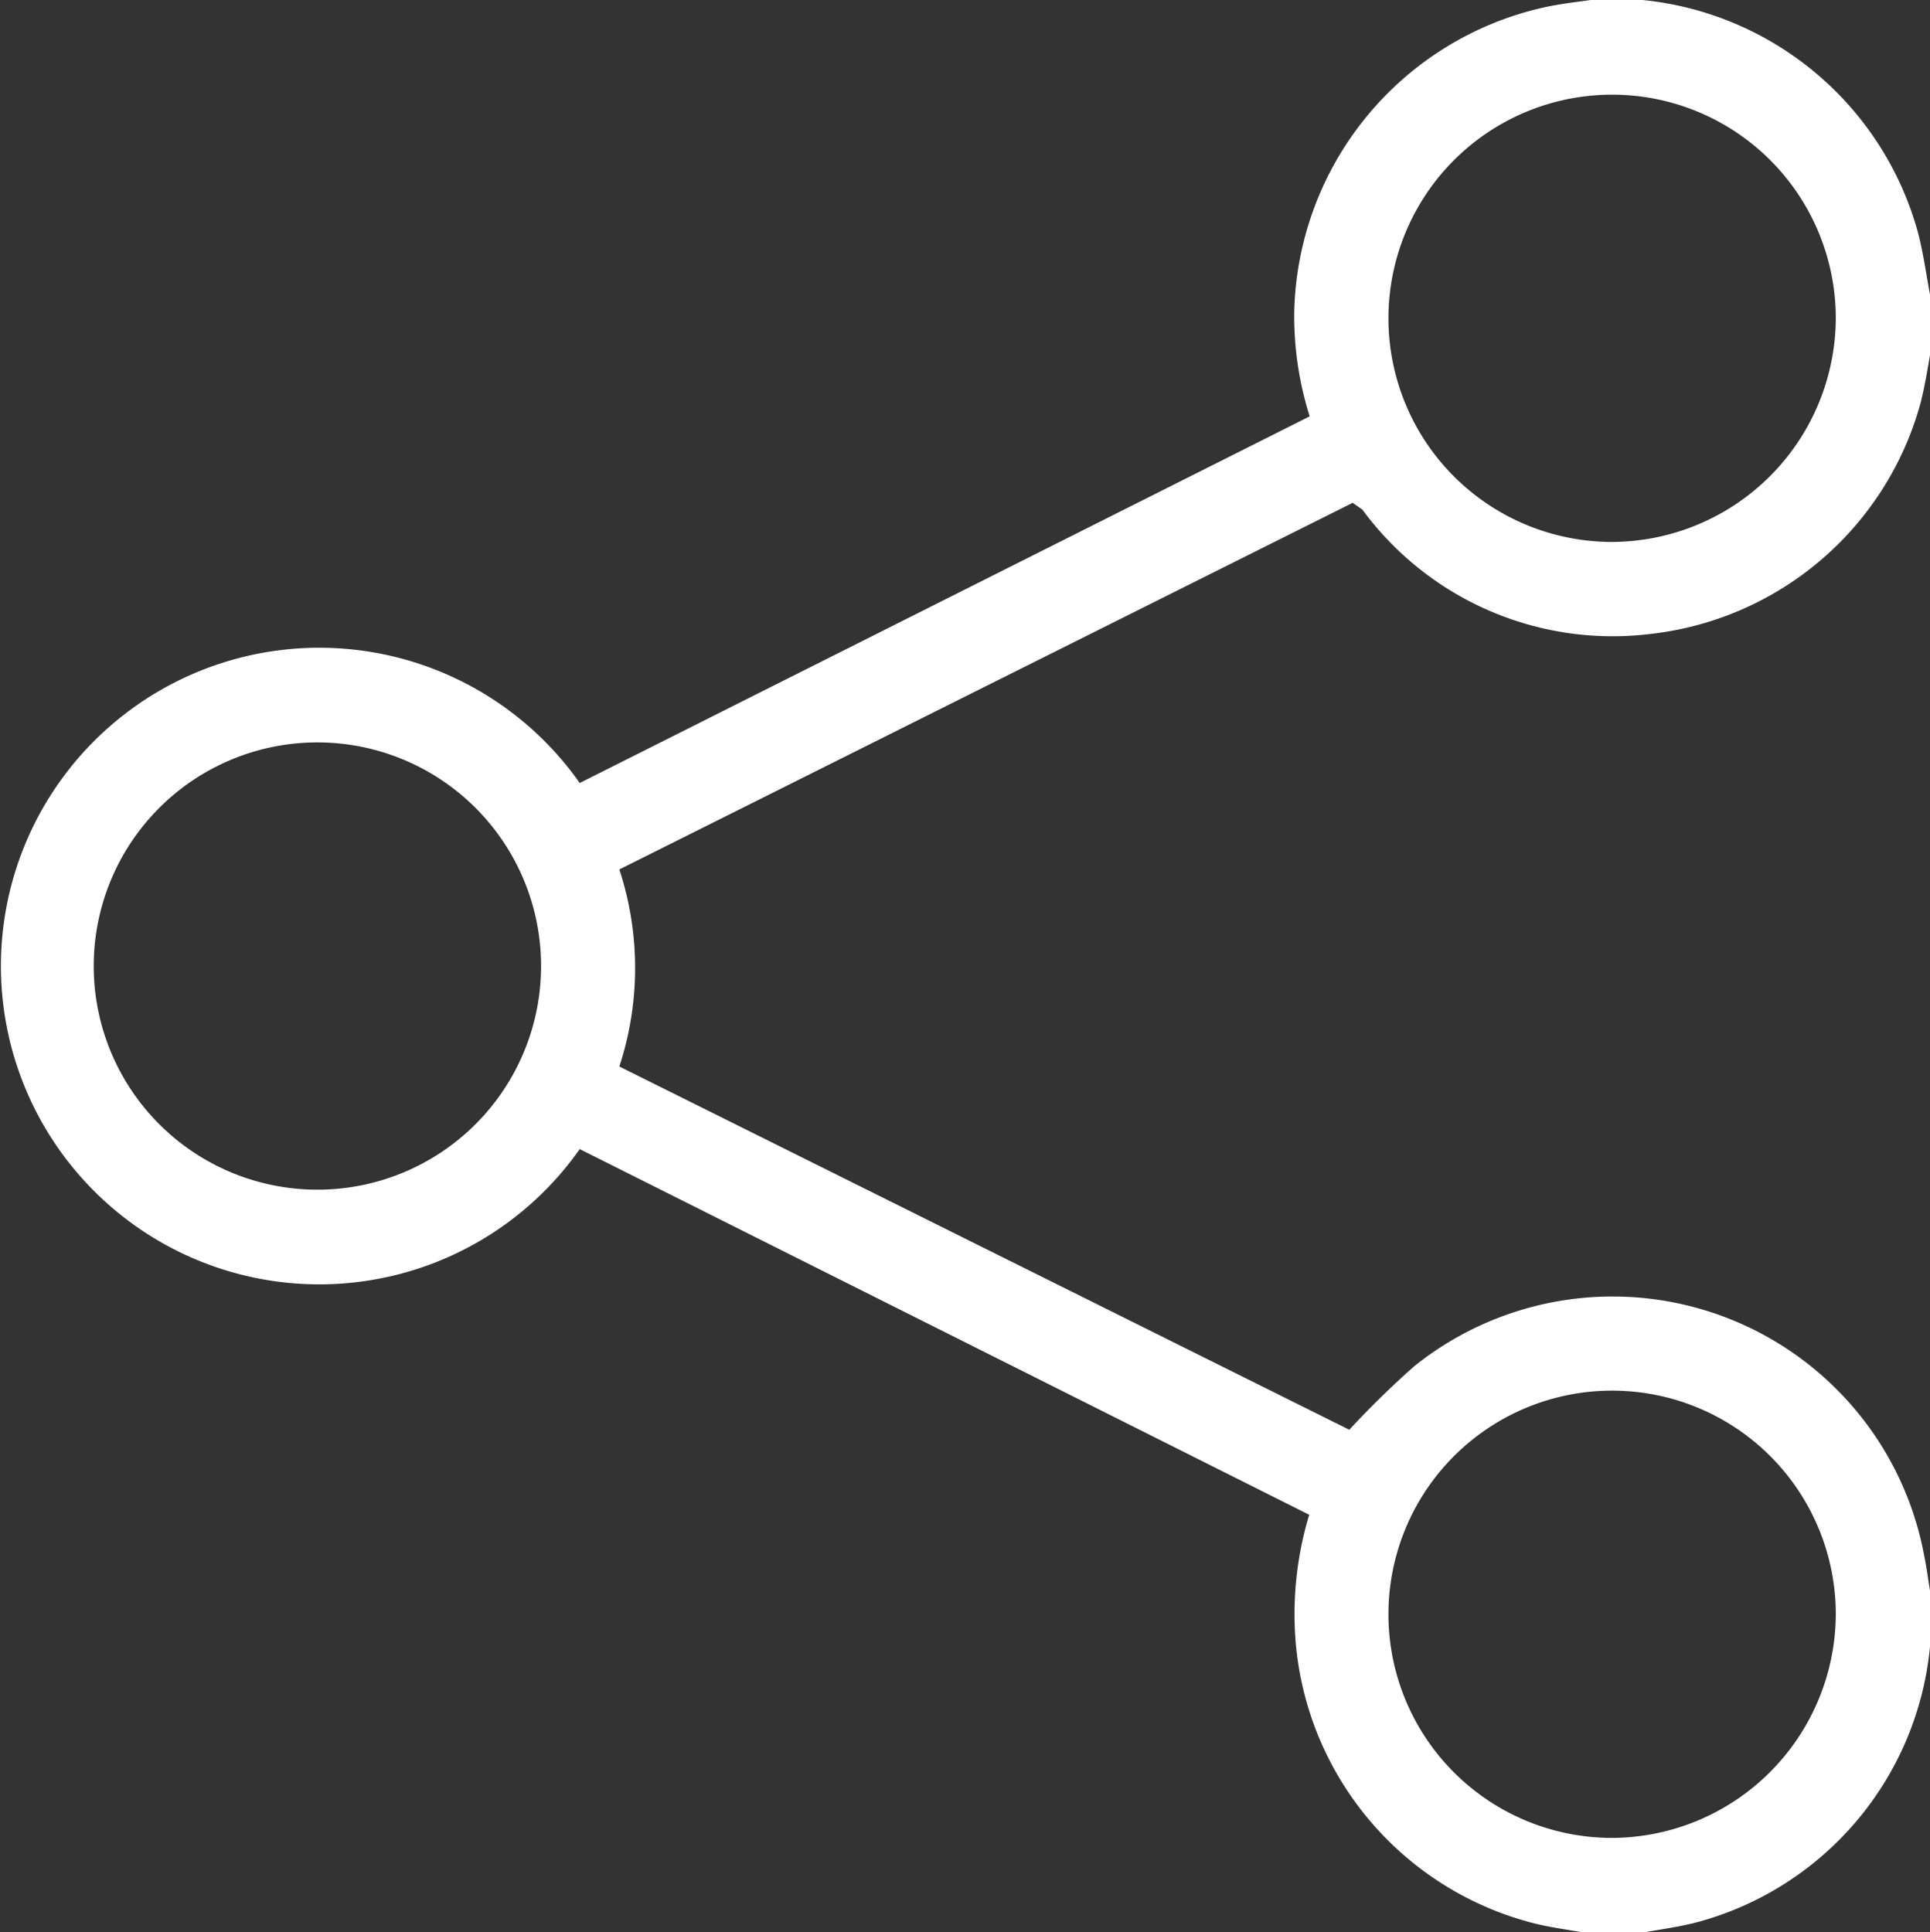 <svg xmlns="http://www.w3.org/2000/svg" viewBox="0 0 39.95 40"><rect x="0" y="0" width="39.95" height="40" fill="#333333" stroke="none"/><defs><style>.cls-1{fill:#fff;}</style></defs><g id="Layer_2" data-name="Layer 2"><g id="Layer_1-2" data-name="Layer 1"><path class="cls-1" d="M40,7.07c-.08.43-.14.87-.25,1.29a6.55,6.55,0,0,1-5.55,4.76,6.43,6.43,0,0,1-6-2.57L28,10.41l0,0L12.82,18a6.54,6.54,0,0,1,0,4.08L27.93,29.6a18.57,18.57,0,0,1,1.35-1.32,6.56,6.56,0,0,1,10.55,3.93c.05.24.08.48.12.72v1l0,.16a6.55,6.55,0,0,1-4.8,5.7c-.41.11-.84.16-1.25.24h-1c-.43-.08-.87-.13-1.29-.25A6.58,6.58,0,0,1,26.82,34a7.11,7.11,0,0,1,.28-2.64L12,23.79a6.59,6.59,0,1,1,0-7.58L27.11,8.62a6.88,6.88,0,0,1-.32-2.15A6.61,6.61,0,0,1,31.93.16c.31-.07.63-.11,1-.16h1L34,0A6.59,6.59,0,0,1,39.7,4.81c.11.42.17.86.25,1.29Zm-2-.48a4.63,4.63,0,1,0-4.64,4.63A4.65,4.65,0,0,0,38,6.59ZM6.56,15.37A4.63,4.63,0,1,0,11.2,20,4.63,4.63,0,0,0,6.56,15.37ZM38,33.42a4.63,4.63,0,1,0-4.64,4.63A4.65,4.65,0,0,0,38,33.42Z"/></g></g></svg>